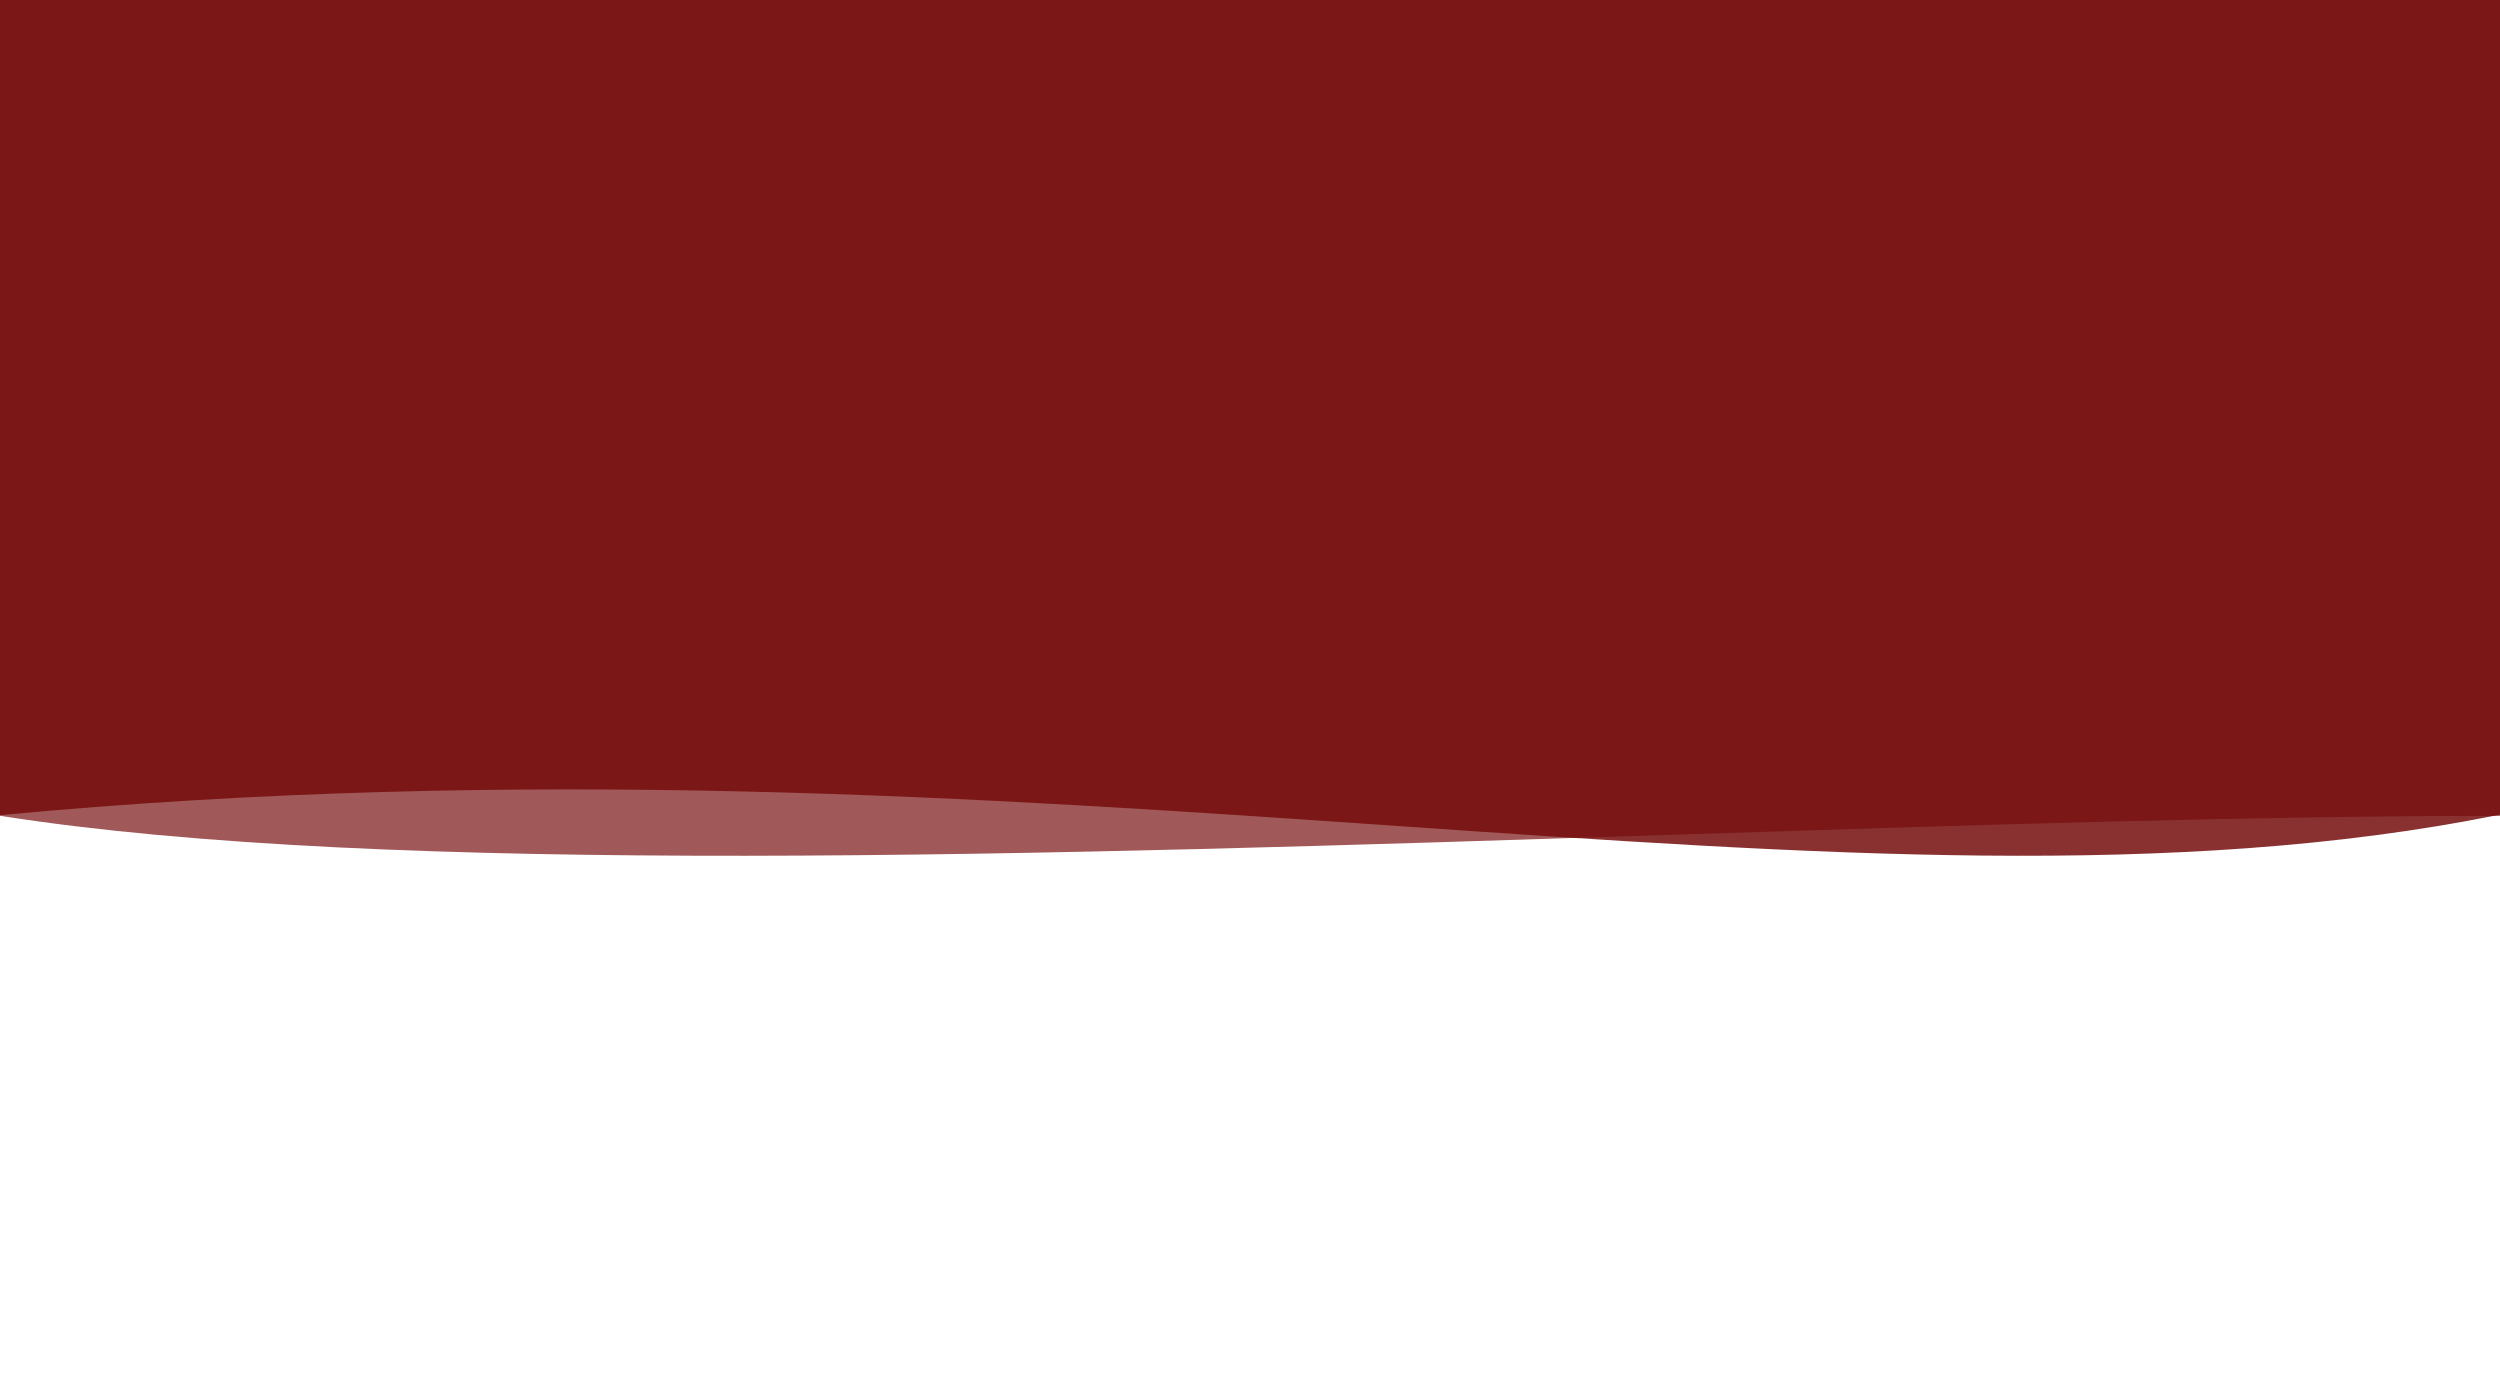 <svg width="1522" height="849" viewBox="0 0 1522 849" fill="none" xmlns="http://www.w3.org/2000/svg">
<path fill-rule="evenodd" clip-rule="evenodd" d="M0 0V496.264C319.441 466.163 601.362 485.633 852.197 502.957C1104.11 520.356 1324.68 535.589 1520.4 496.264C1520.93 496.157 1521.47 496.048 1522 495.939V0H0Z" fill="#740B0B" fill-opacity="0.84"/>
<path fill-rule="evenodd" clip-rule="evenodd" d="M0 0V496.647C0.137 496.669 0.275 496.691 0.413 496.713C235.582 533.702 637.262 520.616 1015.38 508.298H1015.38H1015.38H1015.39L1015.39 508.298C1195.89 502.418 1371.02 496.713 1520.1 496.713C1520.74 496.713 1521.37 496.711 1522 496.709V0H0Z" fill="#740B0B" fill-opacity="0.68"/>
</svg>
